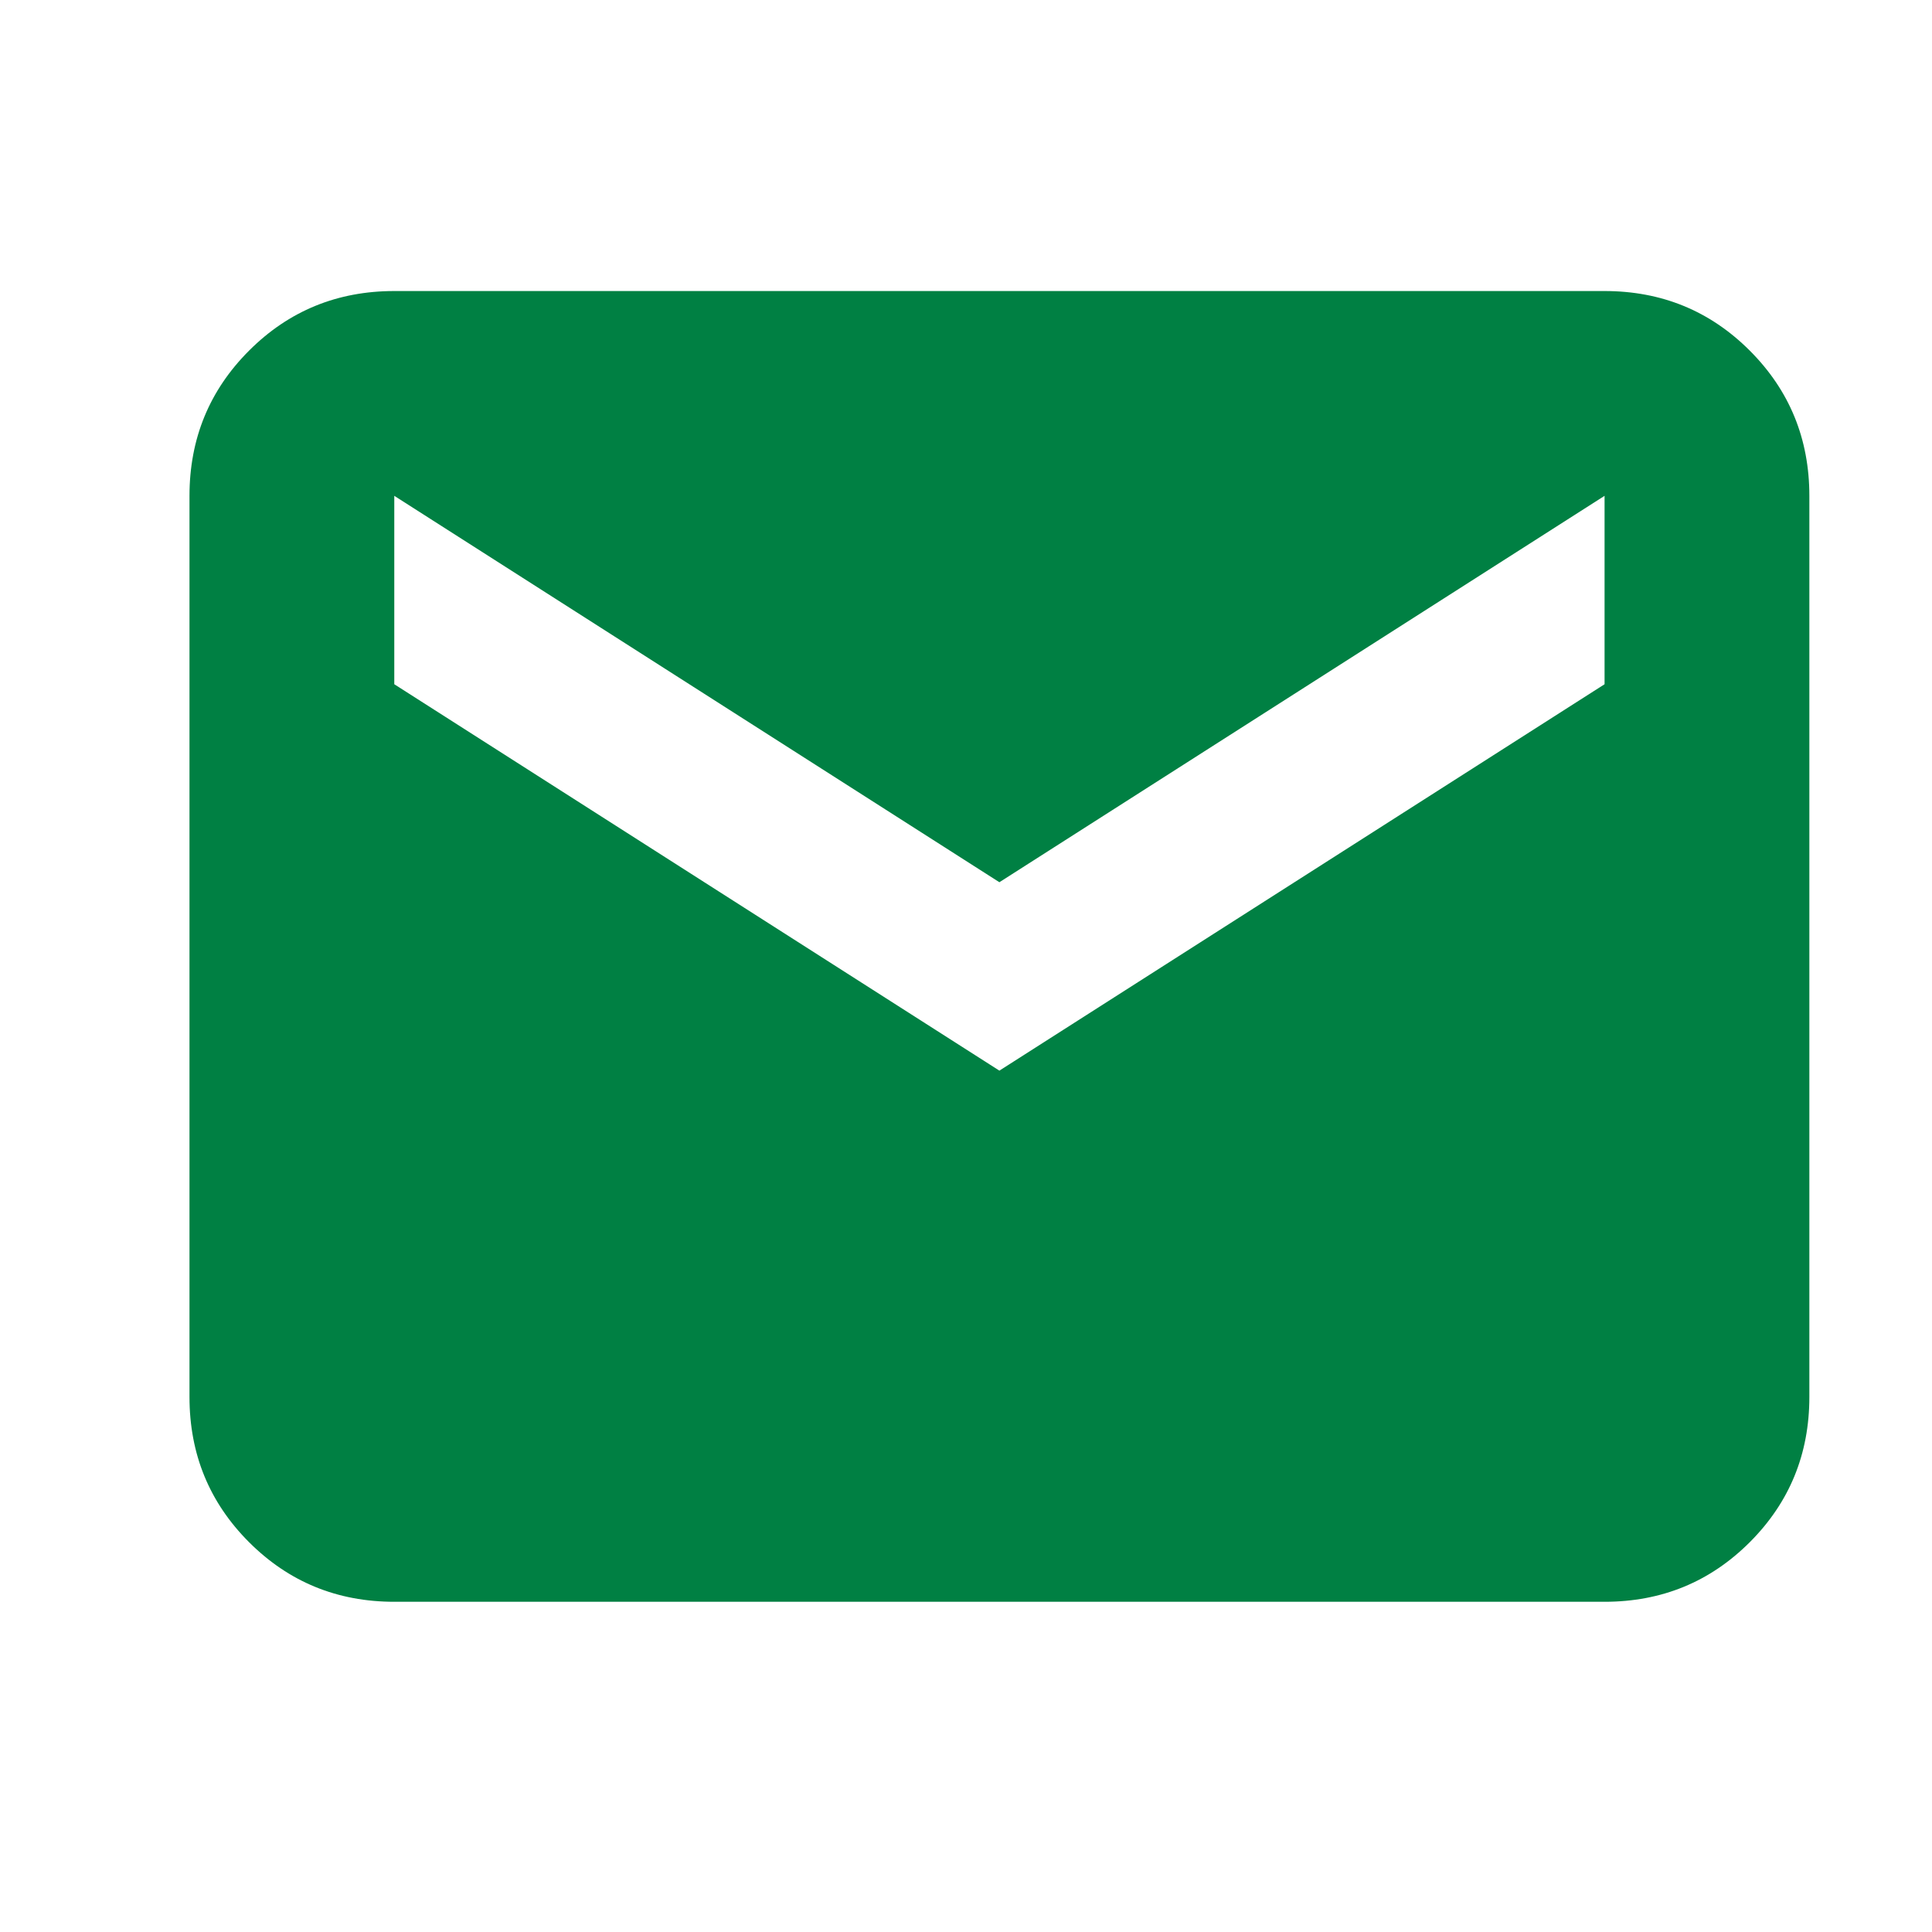 <svg width="25" height="25" viewBox="0 0 25 25" fill="none" xmlns="http://www.w3.org/2000/svg">
<mask id="mask0_1_108" style="mask-type:alpha" maskUnits="userSpaceOnUse" x="0" y="0" width="25" height="25">
<rect x="0.932" y="0.247" width="24" height="24" fill="#D9D9D9"/>
</mask>
<g mask="url(#mask0_1_108)">
<path d="M5.102 20.727C4.364 20.727 3.737 20.47 3.223 19.956C2.709 19.442 2.452 18.815 2.452 18.077V6.416C2.452 5.678 2.709 5.051 3.223 4.537C3.737 4.023 4.364 3.766 5.102 3.766H20.763C21.501 3.766 22.128 4.023 22.642 4.537C23.156 5.051 23.413 5.678 23.413 6.416V18.077C23.413 18.815 23.156 19.442 22.642 19.956C22.128 20.47 21.501 20.727 20.763 20.727H5.102ZM12.932 13.854L20.763 8.854V6.416L12.932 11.416L5.102 6.416V8.854L12.932 13.854Z" fill="#008043"/>
</g>
</svg>
